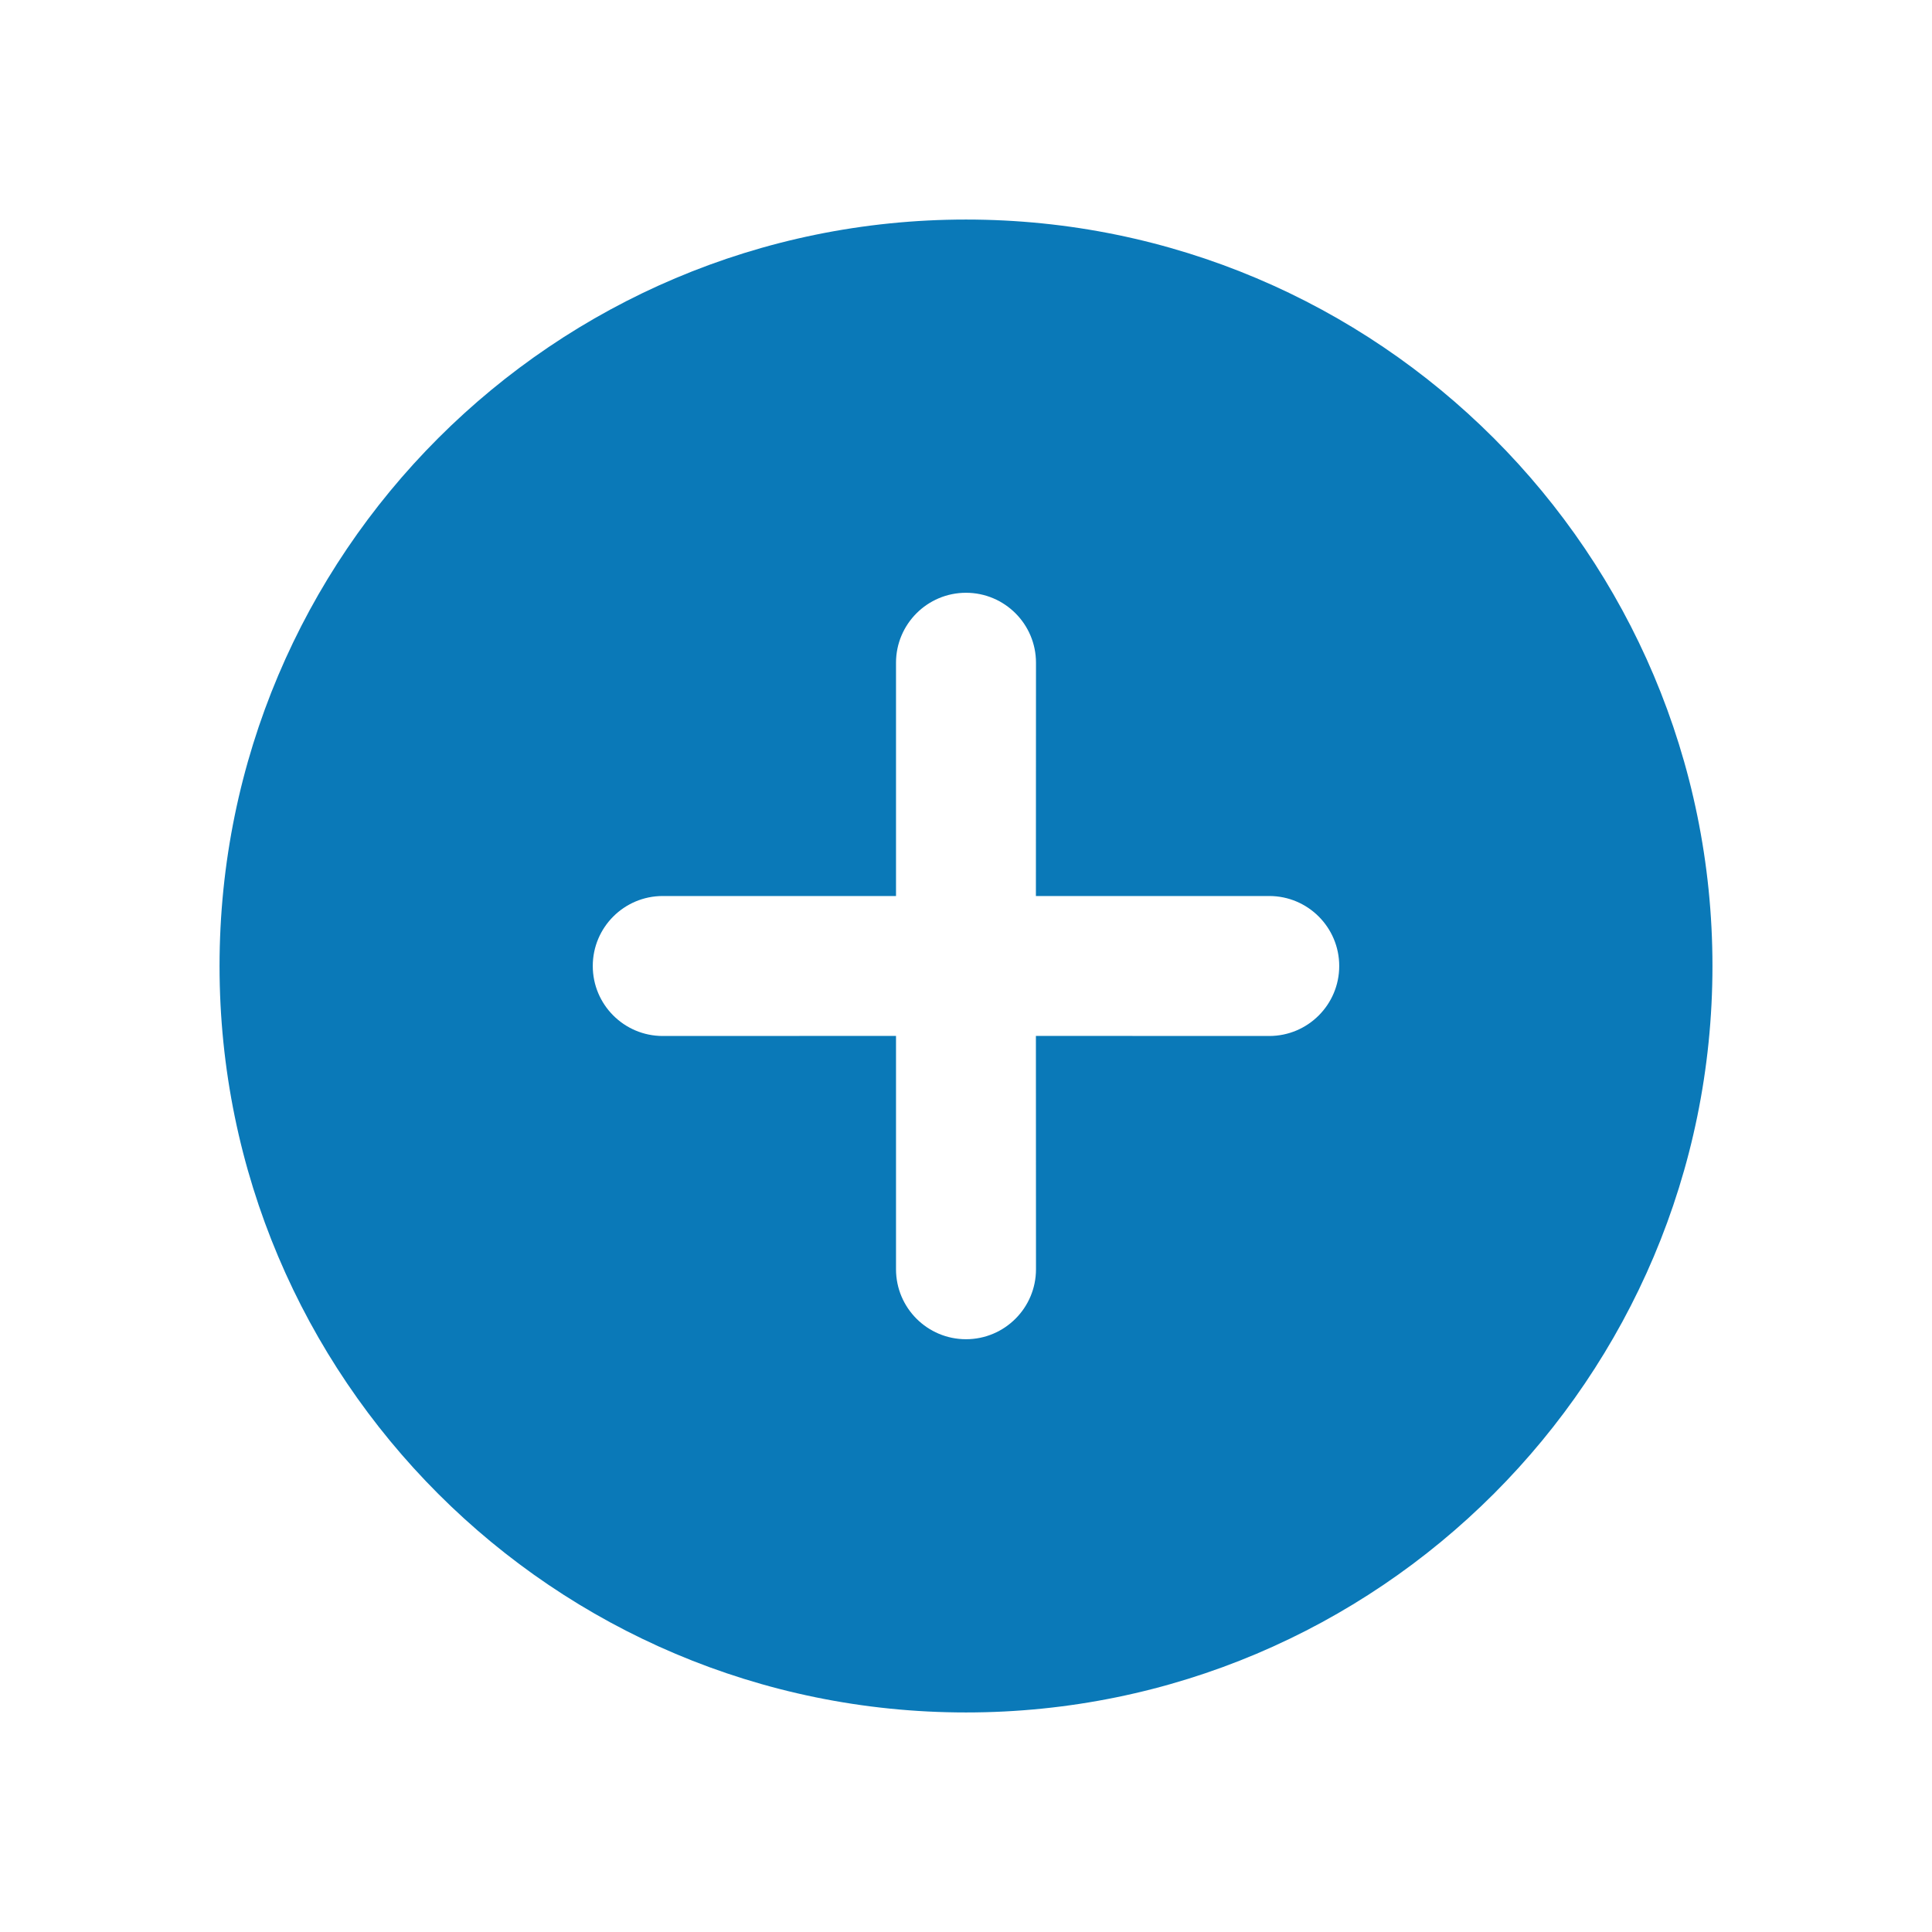 <svg width="22" height="22" viewBox="0 0 22 22" fill="none" xmlns="http://www.w3.org/2000/svg">
<g clip-path="url(#clip0_5167_12585)">
<path fill-rule="evenodd" clip-rule="evenodd" d="M11 2.5C15.694 2.5 19.5 6.306 19.5 11C19.5 15.694 15.694 19.5 11 19.5C6.306 19.5 2.5 15.694 2.5 11C2.5 6.306 6.306 2.5 11 2.5ZM11 6.75C10.56 6.75 10.203 7.107 10.203 7.547L10.203 10.203L7.547 10.203C7.107 10.203 6.75 10.56 6.75 11C6.75 11.44 7.107 11.797 7.547 11.797L10.203 11.796L10.203 14.453C10.203 14.893 10.56 15.25 11 15.25C11.44 15.25 11.797 14.893 11.797 14.453L11.796 11.796L14.453 11.797C14.893 11.797 15.25 11.44 15.25 11C15.25 10.56 14.893 10.203 14.453 10.203L11.796 10.203L11.797 7.547C11.797 7.107 11.44 6.75 11 6.75Z" fill="#0A79B8"/>
</g>
<defs>
<clipPath id="clip0_5167_12585">
<rect width="22" height="22" fill="white"/>
</clipPath>
</defs>
</svg>

